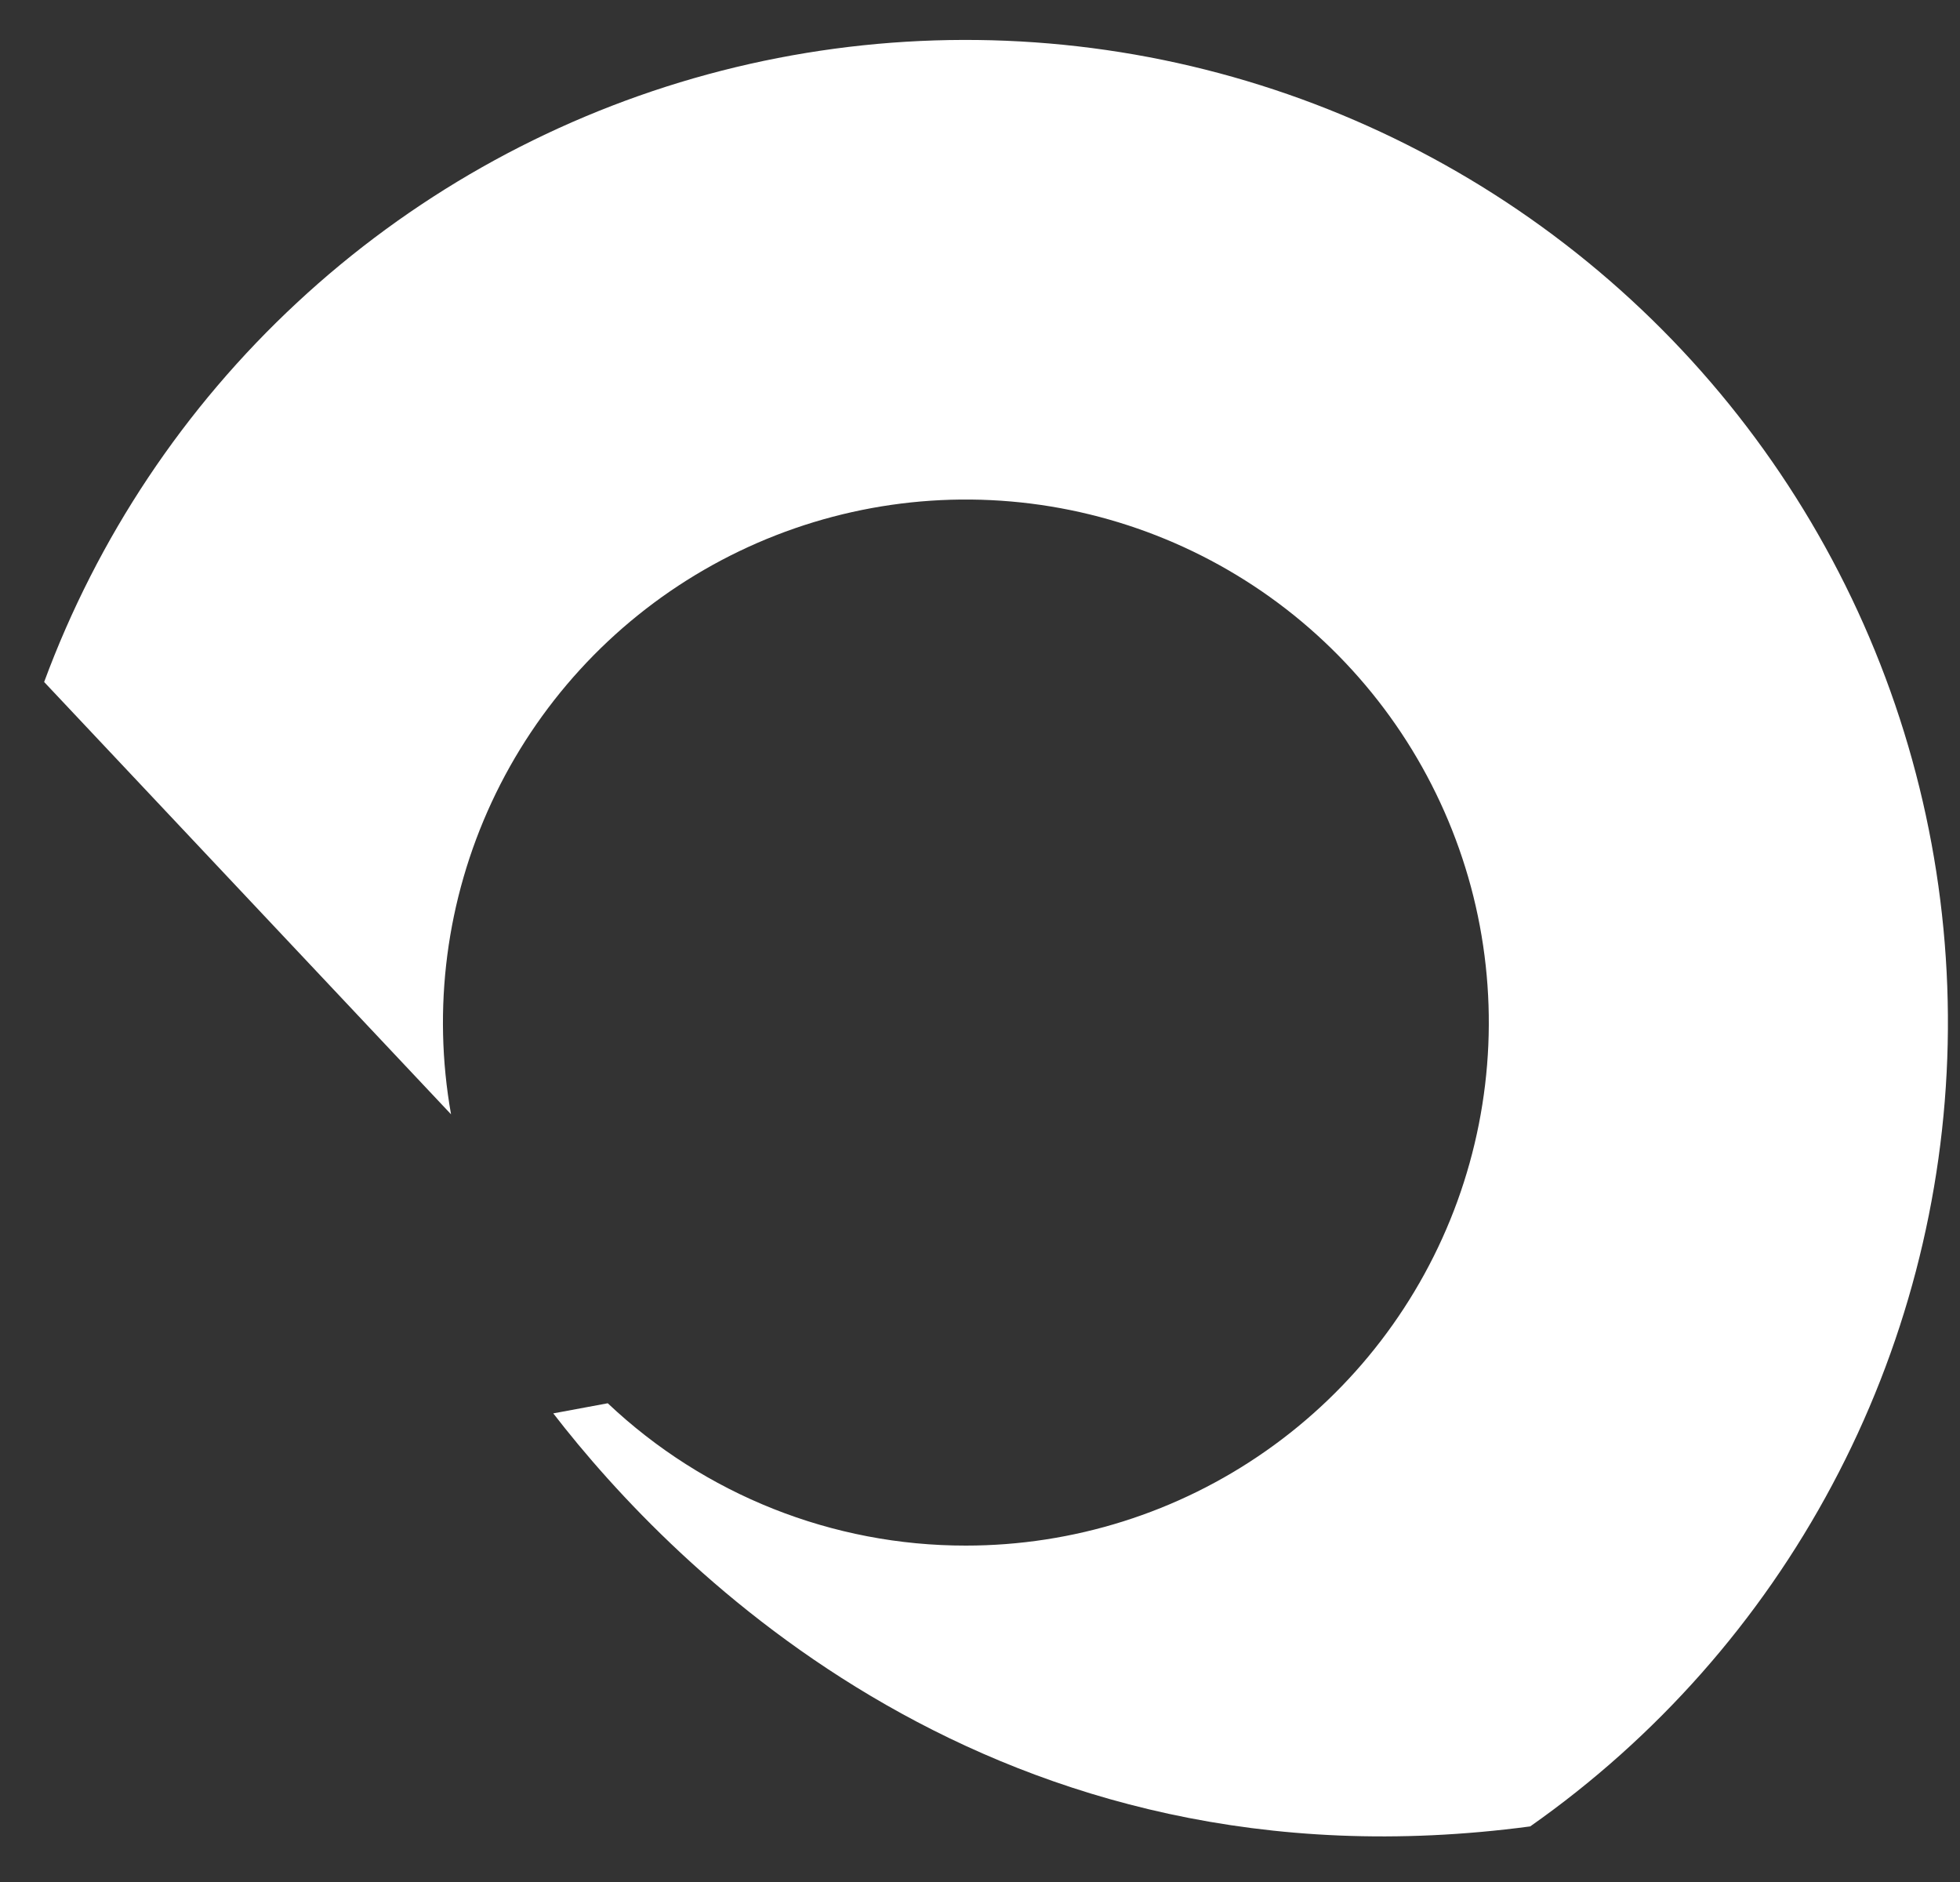<svg width="25" height="24" viewBox="0 0 25 24" fill="none" xmlns="http://www.w3.org/2000/svg">
<rect x="0" y="0" width="25" height="24" fill="#333333" stroke="none"/>
<path d="M5.753 14.21C5.513 12.861 5.694 11.472 6.271 10.23C6.848 8.989 7.793 7.954 8.978 7.268C10.163 6.582 11.53 6.277 12.894 6.395C14.258 6.513 15.553 7.048 16.603 7.927C17.653 8.807 18.406 9.988 18.762 11.31C19.117 12.632 19.056 14.032 18.589 15.319C18.121 16.606 17.268 17.718 16.147 18.503C15.026 19.289 13.69 19.71 12.32 19.71C10.621 19.712 8.987 19.062 7.752 17.895L7.057 18.024C8.585 20.002 12.694 24.202 19.518 23.291C21.126 22.162 22.446 20.67 23.37 18.936C24.295 17.203 24.8 15.277 24.843 13.312C24.886 11.348 24.466 9.401 23.618 7.629C22.77 5.857 21.517 4.309 19.96 3.111C18.403 1.912 16.586 1.096 14.656 0.729C12.726 0.363 10.737 0.455 8.849 0.998C6.961 1.542 5.227 2.522 3.788 3.86C2.349 5.197 1.244 6.854 0.563 8.697L5.753 14.21Z" fill="white"/>
</svg>
